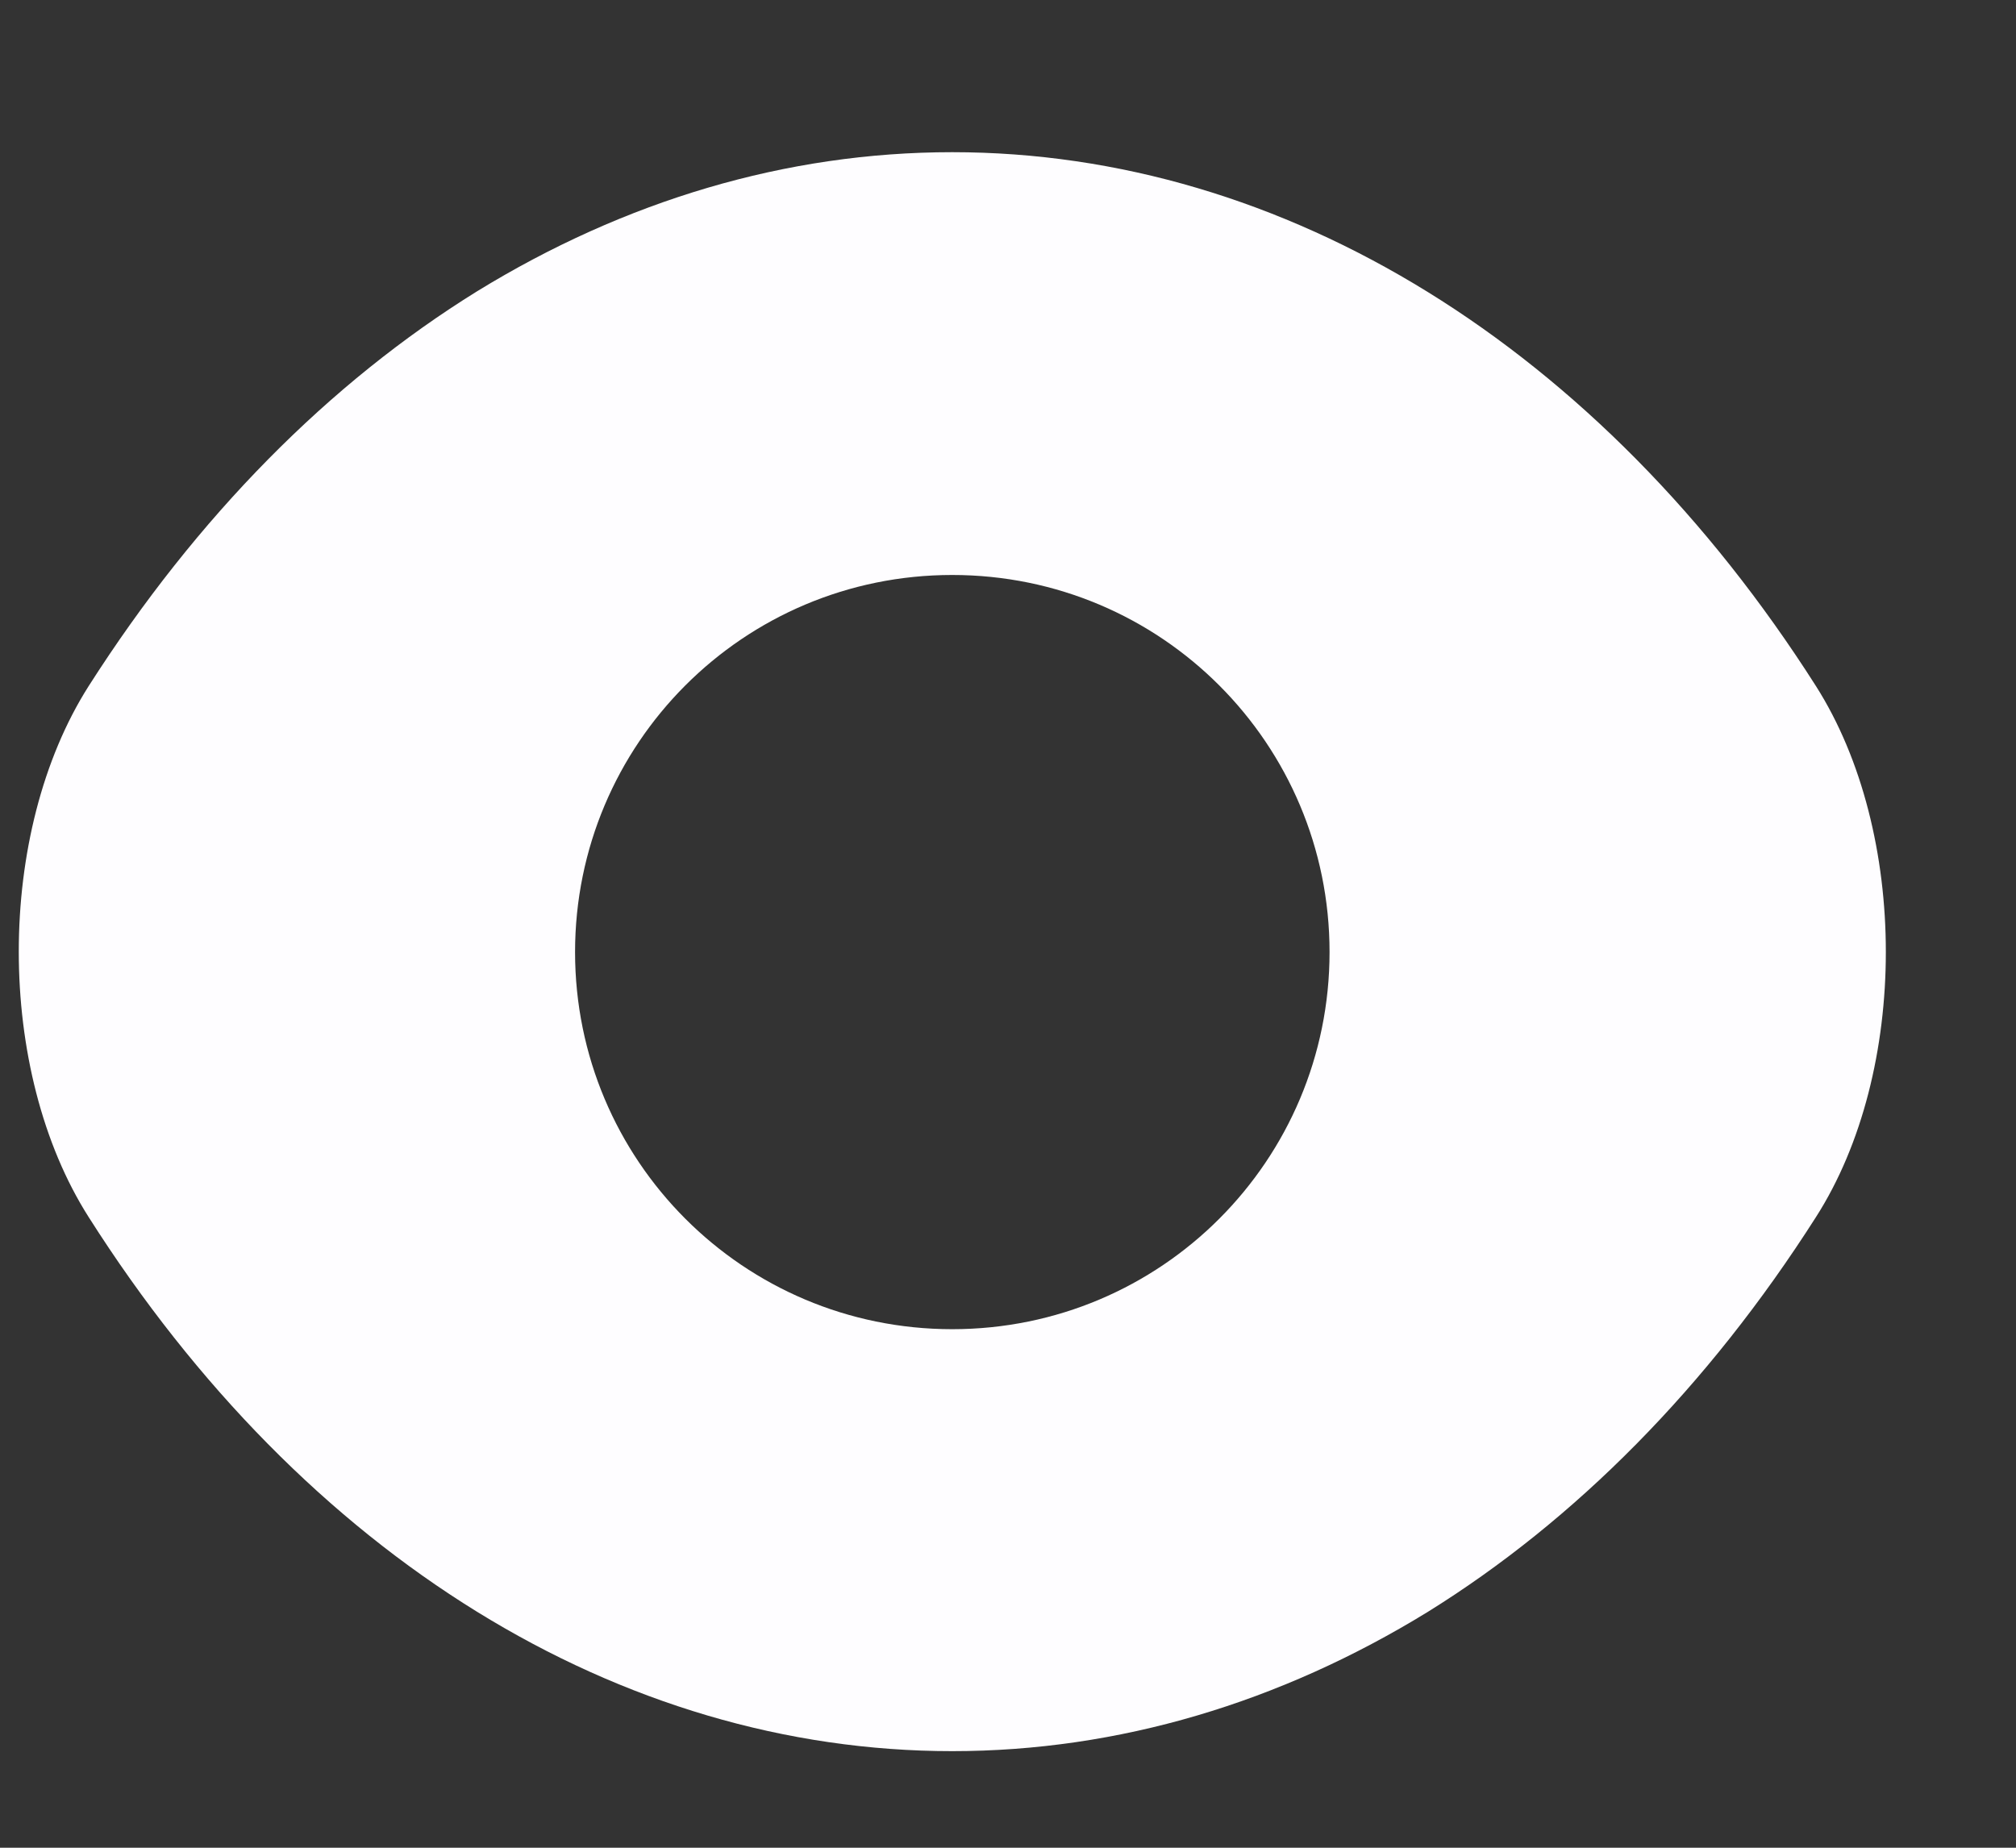 <svg width="12" height="11" viewBox="0 0 12 11" fill="none" xmlns="http://www.w3.org/2000/svg">
<rect x="0" y="0" width="12" height="11" fill="#333333" stroke="none"/>
<path d="M10.809 4.084C9.525 2.067 7.647 0.906 5.668 0.906C4.679 0.906 3.718 1.195 2.84 1.734C1.962 2.278 1.173 3.073 0.528 4.084C-0.027 4.957 -0.027 6.374 0.528 7.246C1.812 9.269 3.69 10.425 5.668 10.425C6.658 10.425 7.619 10.136 8.497 9.597C9.375 9.052 10.164 8.258 10.809 7.246C11.364 6.379 11.364 4.957 10.809 4.084ZM5.668 7.913C4.424 7.913 3.423 6.907 3.423 5.668C3.423 4.429 4.424 3.423 5.668 3.423C6.913 3.423 7.914 4.429 7.914 5.668C7.914 6.907 6.913 7.913 5.668 7.913Z" fill="#FEFDFF"/>
</svg>
